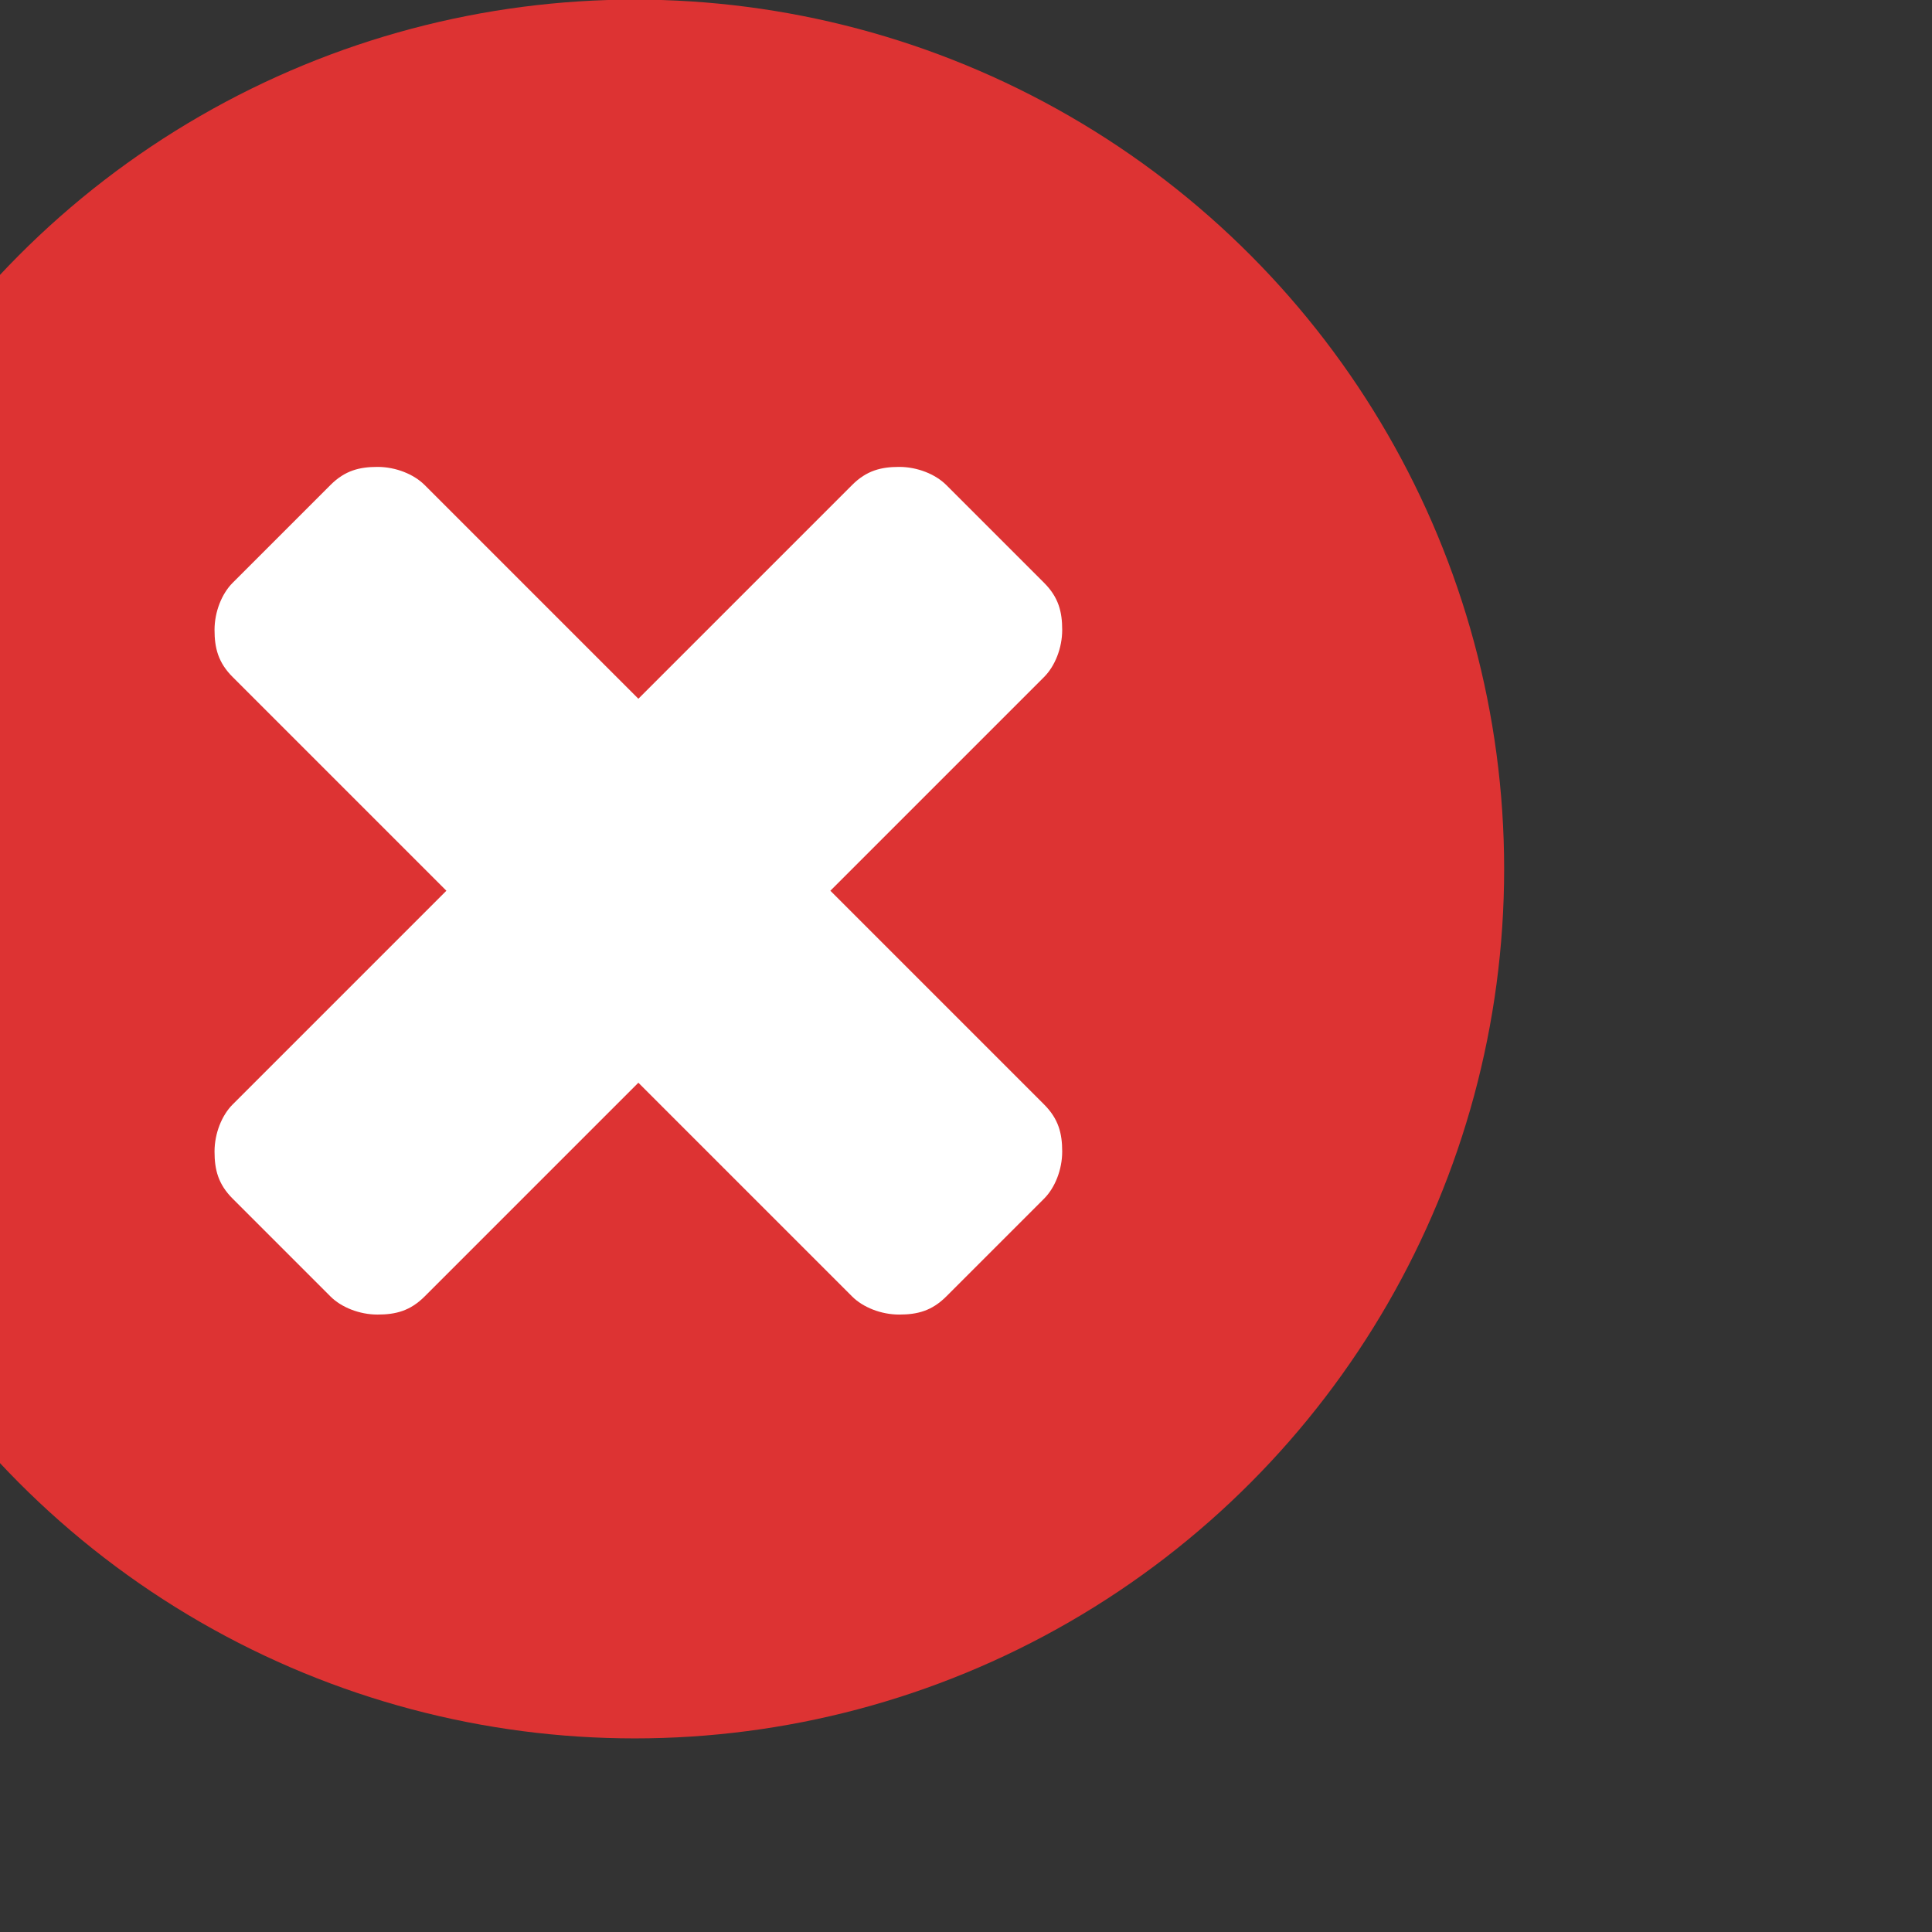 <?xml version="1.0" encoding="UTF-8" ?>
<svg xmlns="http://www.w3.org/2000/svg" viewBox="0 0 48 48">
	<rect x="0" y="0" width="48" height="48" fill="#333333" stroke="none"/>
	<g transform="matrix(.9 0 0 .9-58.3.8)">
		<circle cx="82.3" cy="23.1" r="24" fill="#d33"/>
		<path d="m87.7 23.7l5.9-5.9c.3-.3.5-.8.5-1.3 0-.5-.1-.9-.5-1.3l-2.7-2.7c-.3-.3-.8-.5-1.3-.5-.5 0-.9.1-1.3.5l-5.9 5.9-5.9-5.9c-.3-.3-.8-.5-1.3-.5-.5 0-.9.1-1.3.5l-2.7 2.7c-.3.3-.5.8-.5 1.3 0 .5.1.9.5 1.3l5.9 5.9-5.9 5.9c-.3.3-.5.8-.5 1.3 0 .5.1.9.5 1.3l2.7 2.7c.3.3.8.5 1.3.5.5 0 .9-.1 1.3-.5l5.9-5.9 5.9 5.9c.3.3.8.5 1.3.5.5 0 .9-.1 1.3-.5l2.7-2.7c.3-.3.5-.8.5-1.3 0-.5-.1-.9-.5-1.3l-5.9-5.9" fill="#fff"/>
	</g>
</svg>